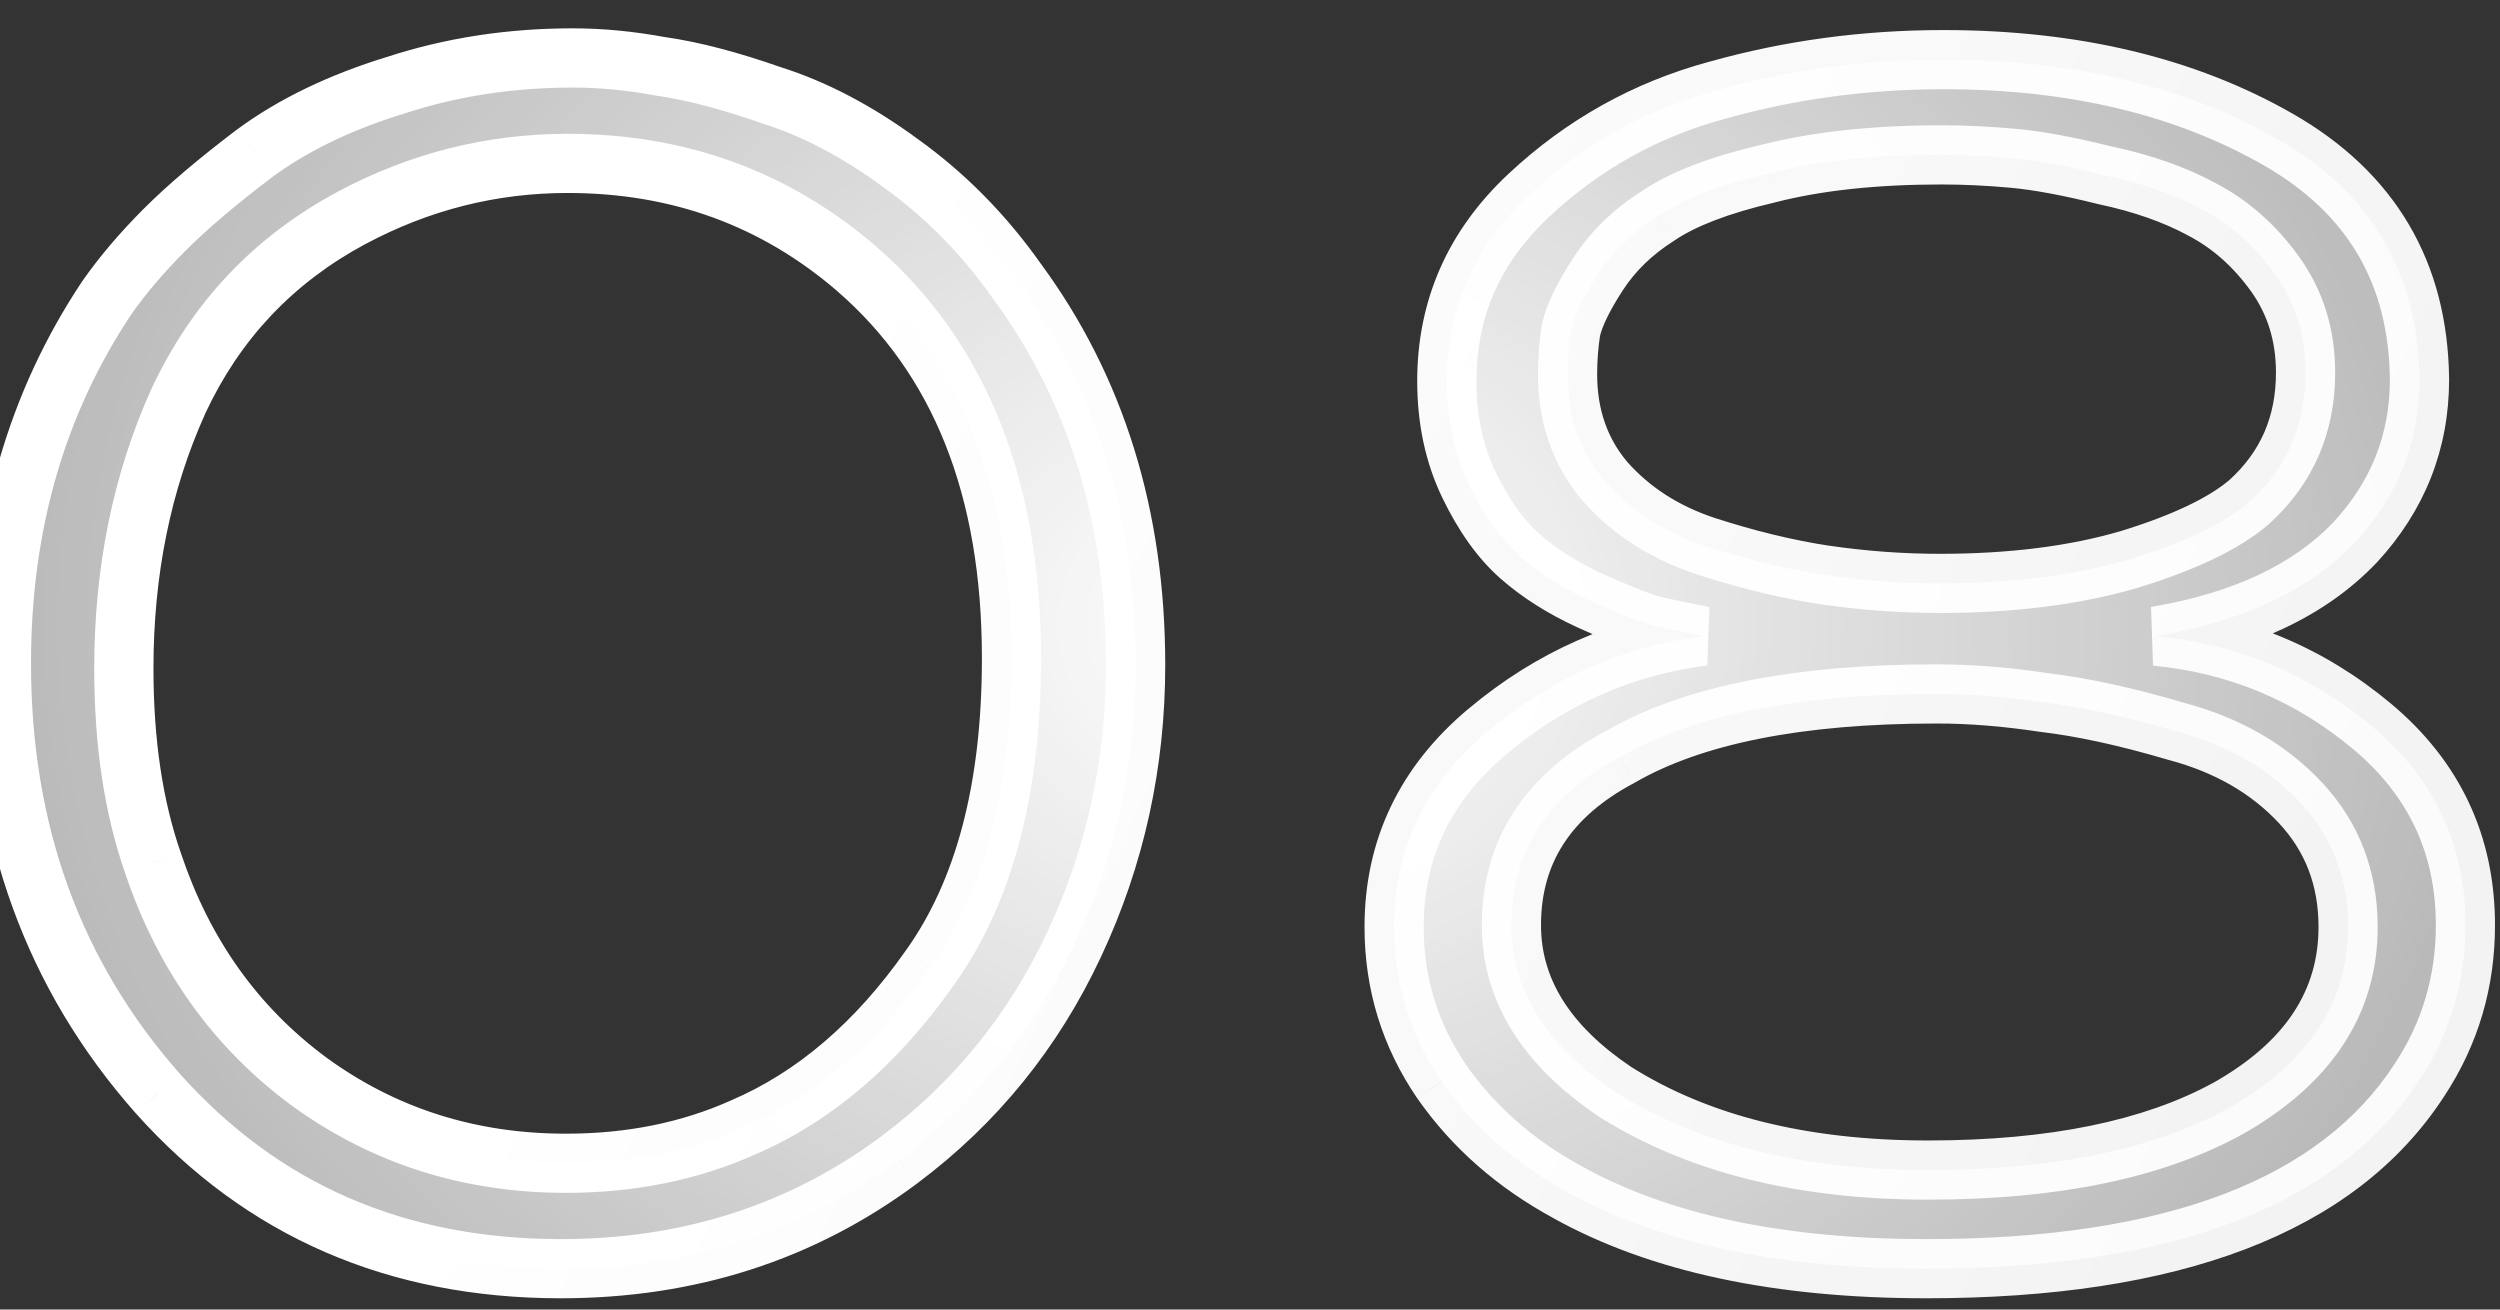 <svg width="42" height="22" viewBox="0 0 42 22" fill="none" xmlns="http://www.w3.org/2000/svg">
<rect x="0" y="0" width="42" height="22" fill="#333333" stroke="none"/>
<path d="M19.079 11.172C19.079 12.829 18.736 14.391 18.05 15.858C17.364 17.324 16.384 18.534 15.108 19.486C13.47 20.705 11.575 21.314 9.422 21.314C6.661 21.314 4.404 20.333 2.652 18.372C0.9 16.391 0.024 13.982 0.024 11.144C0.024 8.82 0.614 6.773 1.795 5.002C2.061 4.621 2.385 4.24 2.766 3.859C3.147 3.478 3.652 3.05 4.28 2.573C4.928 2.097 5.718 1.716 6.651 1.431C7.585 1.126 8.575 0.974 9.622 0.974C10.099 0.974 10.594 1.021 11.108 1.116C11.641 1.193 12.26 1.355 12.965 1.602C13.689 1.831 14.412 2.212 15.136 2.745C15.879 3.278 16.526 3.935 17.079 4.716C18.412 6.525 19.079 8.678 19.079 11.172ZM16.993 11.058C16.993 8.201 16.127 6.021 14.393 4.516C13.022 3.335 11.403 2.745 9.537 2.745C8.261 2.745 7.051 3.05 5.909 3.659C4.594 4.364 3.623 5.392 2.995 6.744C2.385 8.097 2.08 9.592 2.08 11.23C2.08 12.468 2.242 13.553 2.566 14.486C3.08 16.029 3.956 17.258 5.194 18.172C6.451 19.086 7.889 19.543 9.508 19.543C10.594 19.543 11.584 19.343 12.479 18.943C13.679 18.429 14.727 17.534 15.622 16.258C16.536 14.982 16.993 13.248 16.993 11.058ZM36.219 10.687C37.591 10.82 38.8 11.325 39.848 12.201C40.895 13.077 41.419 14.191 41.419 15.543C41.419 16.496 41.162 17.362 40.648 18.143C39.276 20.257 36.515 21.314 32.363 21.314C29.887 21.314 27.878 20.886 26.335 20.029C25.459 19.552 24.754 18.934 24.221 18.172C23.688 17.391 23.421 16.524 23.421 15.572C23.421 14.258 23.945 13.163 24.992 12.287C26.059 11.392 27.268 10.858 28.62 10.687C28.335 10.63 28.058 10.573 27.792 10.515C27.525 10.439 27.163 10.296 26.706 10.087C26.249 9.877 25.859 9.63 25.535 9.344C25.211 9.058 24.925 8.659 24.678 8.144C24.43 7.63 24.307 7.049 24.307 6.402C24.307 5.183 24.764 4.145 25.678 3.288C26.592 2.431 27.649 1.84 28.849 1.516C30.068 1.174 31.334 1.002 32.648 1.002C34.839 1.002 36.715 1.45 38.276 2.345C39.838 3.24 40.629 4.583 40.648 6.373C40.648 7.421 40.286 8.335 39.562 9.116C38.8 9.916 37.686 10.439 36.219 10.687ZM38.733 6.259C38.733 5.63 38.562 5.078 38.219 4.602C37.877 4.126 37.467 3.764 36.991 3.516C36.534 3.269 35.991 3.078 35.362 2.945C34.753 2.792 34.239 2.697 33.82 2.659C33.401 2.621 33.001 2.602 32.62 2.602C31.496 2.602 30.525 2.707 29.706 2.916C28.887 3.107 28.268 3.345 27.849 3.63C27.43 3.897 27.097 4.221 26.849 4.602C26.602 4.983 26.449 5.297 26.392 5.545C26.354 5.792 26.335 6.04 26.335 6.287C26.335 6.992 26.544 7.592 26.963 8.087C27.401 8.582 27.963 8.944 28.649 9.173C29.354 9.401 30.02 9.563 30.649 9.658C31.296 9.754 31.944 9.801 32.591 9.801C33.791 9.801 34.848 9.668 35.762 9.401C36.696 9.116 37.372 8.792 37.791 8.43C38.419 7.859 38.733 7.135 38.733 6.259ZM39.448 15.572C39.448 14.753 39.181 14.058 38.648 13.486C38.115 12.915 37.419 12.515 36.562 12.287C35.724 12.039 34.982 11.877 34.334 11.801C33.706 11.706 33.106 11.658 32.534 11.658C30.211 11.658 28.439 12.011 27.221 12.715C26.002 13.363 25.392 14.306 25.392 15.543C25.392 16.629 25.973 17.562 27.135 18.343C28.525 19.219 30.277 19.657 32.391 19.657C34.486 19.657 36.162 19.314 37.419 18.629C38.772 17.867 39.448 16.848 39.448 15.572Z" fill="url(#paint0_radial_284_61)"/>
<path d="M18.05 15.858L17.6 15.647L17.6 15.647L18.05 15.858ZM15.108 19.486L15.404 19.885L15.405 19.884L15.108 19.486ZM2.652 18.372L2.279 18.701L2.281 18.703L2.652 18.372ZM1.795 5.002L1.387 4.717L1.381 4.726L1.795 5.002ZM2.766 3.859L2.415 3.507L2.415 3.507L2.766 3.859ZM4.28 2.573L3.986 2.173L3.98 2.177L4.28 2.573ZM6.651 1.431L6.797 1.906L6.806 1.903L6.651 1.431ZM11.108 1.116L11.018 1.605L11.028 1.607L11.038 1.609L11.108 1.116ZM12.965 1.602L12.8 2.071L12.808 2.074L12.815 2.076L12.965 1.602ZM15.136 2.745L14.841 3.145L14.846 3.149L15.136 2.745ZM17.079 4.716L16.673 5.003L16.678 5.011L17.079 4.716ZM14.393 4.516L14.719 4.141L14.718 4.139L14.393 4.516ZM5.909 3.659L5.675 3.22L5.674 3.221L5.909 3.659ZM2.995 6.744L2.544 6.535L2.541 6.54L2.995 6.744ZM2.566 14.486L3.038 14.329L3.036 14.323L2.566 14.486ZM5.194 18.172L4.899 18.572L4.902 18.574L5.194 18.172ZM12.479 18.943L12.283 18.486L12.277 18.489L12.479 18.943ZM15.622 16.258L15.218 15.968L15.215 15.972L15.622 16.258ZM18.581 11.172C18.581 12.758 18.254 14.248 17.6 15.647L18.5 16.068C19.218 14.534 19.576 12.9 19.576 11.172H18.581ZM17.6 15.647C16.948 17.041 16.019 18.185 14.81 19.087L15.405 19.884C16.748 18.882 17.781 17.608 18.5 16.068L17.6 15.647ZM14.811 19.087C13.263 20.238 11.474 20.817 9.422 20.817V21.811C11.675 21.811 13.676 21.171 15.404 19.885L14.811 19.087ZM9.422 20.817C6.794 20.817 4.675 19.891 3.023 18.041L2.281 18.703C4.133 20.776 6.527 21.811 9.422 21.811V20.817ZM3.024 18.042C1.359 16.159 0.521 13.87 0.521 11.144H-0.474C-0.474 14.094 0.441 16.622 2.279 18.701L3.024 18.042ZM0.521 11.144C0.521 8.909 1.087 6.96 2.208 5.278L1.381 4.726C0.141 6.586 -0.474 8.732 -0.474 11.144H0.521ZM2.202 5.287C2.45 4.933 2.754 4.574 3.118 4.211L2.415 3.507C2.016 3.906 1.673 4.309 1.387 4.717L2.202 5.287ZM3.118 4.211C3.477 3.851 3.963 3.438 4.58 2.97L3.98 2.177C3.341 2.661 2.817 3.105 2.415 3.507L3.118 4.211ZM4.575 2.974C5.169 2.537 5.906 2.179 6.797 1.906L6.506 0.955C5.53 1.254 4.687 1.657 3.986 2.173L4.575 2.974ZM6.806 1.903C7.686 1.616 8.624 1.471 9.622 1.471V0.476C8.526 0.476 7.483 0.636 6.497 0.958L6.806 1.903ZM9.622 1.471C10.065 1.471 10.53 1.515 11.018 1.605L11.198 0.628C10.657 0.527 10.132 0.476 9.622 0.476V1.471ZM11.038 1.609C11.529 1.679 12.115 1.831 12.8 2.071L13.13 1.133C12.405 0.879 11.753 0.706 11.178 0.624L11.038 1.609ZM12.815 2.076C13.478 2.286 14.154 2.638 14.841 3.145L15.431 2.345C14.671 1.785 13.899 1.376 13.115 1.128L12.815 2.076ZM14.846 3.149C15.542 3.648 16.151 4.265 16.673 5.003L17.485 4.429C16.902 3.605 16.216 2.908 15.426 2.341L14.846 3.149ZM16.678 5.011C17.942 6.726 18.581 8.771 18.581 11.172H19.576C19.576 8.584 18.882 6.325 17.479 4.421L16.678 5.011ZM17.49 11.058C17.49 8.096 16.587 5.762 14.719 4.141L14.067 4.892C15.666 6.279 16.496 8.307 16.496 11.058H17.49ZM14.718 4.139C13.253 2.878 11.518 2.248 9.537 2.248V3.242C11.288 3.242 12.791 3.792 14.069 4.893L14.718 4.139ZM9.537 2.248C8.178 2.248 6.888 2.573 5.675 3.22L6.143 4.098C7.214 3.526 8.344 3.242 9.537 3.242V2.248ZM5.674 3.221C4.265 3.976 3.218 5.085 2.544 6.535L3.445 6.954C4.029 5.699 4.924 4.751 6.144 4.097L5.674 3.221ZM2.541 6.54C1.9 7.963 1.583 9.529 1.583 11.23H2.578C2.578 9.655 2.87 8.23 3.448 6.949L2.541 6.54ZM1.583 11.23C1.583 12.51 1.75 13.652 2.096 14.649L3.036 14.323C2.734 13.454 2.578 12.426 2.578 11.23H1.583ZM2.094 14.644C2.639 16.278 3.574 17.593 4.899 18.572L5.49 17.772C4.339 16.922 3.522 15.781 3.038 14.329L2.094 14.644ZM4.902 18.574C6.248 19.552 7.789 20.04 9.508 20.04V19.046C7.99 19.046 6.655 18.619 5.487 17.77L4.902 18.574ZM9.508 20.04C10.656 20.04 11.717 19.828 12.682 19.397L12.277 18.489C11.452 18.858 10.531 19.046 9.508 19.046V20.04ZM12.675 19.4C13.975 18.843 15.091 17.88 16.029 16.543L15.215 15.972C14.362 17.187 13.383 18.015 12.283 18.486L12.675 19.4ZM16.026 16.547C17.02 15.159 17.49 13.312 17.49 11.058H16.496C16.496 13.184 16.052 14.804 15.218 15.968L16.026 16.547ZM36.219 10.687L36.137 10.197L36.171 11.182L36.219 10.687ZM39.848 12.201L40.167 11.82L40.167 11.82L39.848 12.201ZM40.648 18.143L40.232 17.87L40.23 17.873L40.648 18.143ZM26.335 20.029L26.576 19.594L26.572 19.592L26.335 20.029ZM24.221 18.172L23.81 18.452L23.814 18.457L24.221 18.172ZM24.992 12.287L25.311 12.668L25.312 12.668L24.992 12.287ZM28.62 10.687L28.683 11.18L28.718 10.199L28.62 10.687ZM27.792 10.515L27.655 10.993L27.671 10.998L27.688 11.002L27.792 10.515ZM26.706 10.087L26.913 9.635L26.913 9.635L26.706 10.087ZM25.535 9.344L25.864 8.971L25.864 8.971L25.535 9.344ZM24.678 8.144L24.23 8.36L24.23 8.36L24.678 8.144ZM25.678 3.288L26.018 3.65L26.018 3.65L25.678 3.288ZM28.849 1.516L28.978 1.996L28.983 1.995L28.849 1.516ZM38.276 2.345L38.524 1.914L38.524 1.914L38.276 2.345ZM40.648 6.373H41.145L41.145 6.368L40.648 6.373ZM39.562 9.116L39.922 9.459L39.927 9.454L39.562 9.116ZM38.219 4.602L37.816 4.892L37.816 4.892L38.219 4.602ZM36.991 3.516L36.754 3.953L36.761 3.957L36.991 3.516ZM35.362 2.945L35.242 3.427L35.251 3.429L35.259 3.431L35.362 2.945ZM33.82 2.659L33.775 3.154L33.775 3.154L33.82 2.659ZM29.706 2.916L29.819 3.401L29.829 3.398L29.706 2.916ZM27.849 3.63L28.116 4.05L28.123 4.046L28.129 4.041L27.849 3.63ZM26.849 4.602L27.266 4.873L27.266 4.873L26.849 4.602ZM26.392 5.545L25.908 5.433L25.903 5.451L25.901 5.469L26.392 5.545ZM26.963 8.087L26.584 8.408L26.591 8.417L26.963 8.087ZM28.649 9.173L28.492 9.644L28.495 9.646L28.649 9.173ZM30.649 9.658L30.574 10.15L30.576 10.15L30.649 9.658ZM35.762 9.401L35.902 9.879L35.908 9.877L35.762 9.401ZM37.791 8.43L38.116 8.806L38.125 8.798L37.791 8.43ZM36.562 12.287L36.421 12.764L36.434 12.767L36.562 12.287ZM34.334 11.801L34.26 12.293L34.268 12.294L34.276 12.295L34.334 11.801ZM27.221 12.715L27.454 13.154L27.462 13.15L27.469 13.146L27.221 12.715ZM27.135 18.343L26.858 18.756L26.863 18.76L26.87 18.764L27.135 18.343ZM37.419 18.629L37.657 19.065L37.663 19.062L37.419 18.629ZM36.171 11.182C37.444 11.305 38.559 11.771 39.529 12.582L40.167 11.82C39.042 10.879 37.738 10.335 36.268 10.192L36.171 11.182ZM39.529 12.582C40.465 13.365 40.922 14.34 40.922 15.543H41.916C41.916 14.042 41.326 12.789 40.167 11.82L39.529 12.582ZM40.922 15.543C40.922 16.4 40.692 17.172 40.232 17.87L41.063 18.417C41.632 17.553 41.916 16.591 41.916 15.543H40.922ZM40.23 17.873C38.998 19.772 36.458 20.817 32.363 20.817V21.811C36.572 21.811 39.554 20.742 41.065 18.414L40.23 17.873ZM32.363 20.817C29.939 20.817 28.021 20.397 26.576 19.594L26.093 20.463C27.734 21.375 29.835 21.811 32.363 21.811V20.817ZM26.572 19.592C25.759 19.15 25.114 18.581 24.628 17.887L23.814 18.457C24.394 19.286 25.159 19.955 26.098 20.465L26.572 19.592ZM24.631 17.891C24.155 17.194 23.918 16.425 23.918 15.572H22.924C22.924 16.624 23.22 17.588 23.81 18.452L24.631 17.891ZM23.918 15.572C23.918 14.412 24.372 13.454 25.311 12.668L24.673 11.905C23.518 12.872 22.924 14.104 22.924 15.572H23.918ZM25.312 12.668C26.307 11.832 27.427 11.339 28.683 11.18L28.558 10.194C27.109 10.377 25.811 10.951 24.673 11.906L25.312 12.668ZM28.718 10.199C28.434 10.143 28.16 10.086 27.896 10.029L27.688 11.002C27.957 11.059 28.235 11.117 28.523 11.174L28.718 10.199ZM27.928 10.037C27.698 9.972 27.363 9.841 26.913 9.635L26.499 10.539C26.964 10.752 27.352 10.907 27.655 10.993L27.928 10.037ZM26.913 9.635C26.494 9.442 26.146 9.22 25.864 8.971L25.206 9.717C25.572 10.04 26.005 10.312 26.499 10.539L26.913 9.635ZM25.864 8.971C25.603 8.741 25.354 8.401 25.126 7.929L24.23 8.36C24.498 8.916 24.819 9.376 25.206 9.717L25.864 8.971ZM25.126 7.929C24.915 7.49 24.804 6.985 24.804 6.402H23.809C23.809 7.114 23.946 7.77 24.23 8.36L25.126 7.929ZM24.804 6.402C24.804 5.324 25.201 4.416 26.018 3.65L25.338 2.925C24.326 3.873 23.809 5.041 23.809 6.402H24.804ZM26.018 3.65C26.873 2.849 27.858 2.299 28.978 1.996L28.719 1.036C27.44 1.382 26.311 2.013 25.338 2.925L26.018 3.65ZM28.983 1.995C30.157 1.665 31.378 1.499 32.648 1.499V0.505C31.291 0.505 29.979 0.682 28.714 1.038L28.983 1.995ZM32.648 1.499C34.771 1.499 36.557 1.933 38.029 2.776L38.524 1.914C36.872 0.967 34.907 0.505 32.648 0.505V1.499ZM38.029 2.776C39.439 3.584 40.133 4.766 40.15 6.378L41.145 6.368C41.124 4.4 40.237 2.896 38.524 1.914L38.029 2.776ZM40.15 6.373C40.15 7.293 39.837 8.087 39.197 8.778L39.927 9.454C40.734 8.582 41.145 7.548 41.145 6.373H40.15ZM39.202 8.773C38.536 9.472 37.534 9.961 36.137 10.197L36.302 11.177C37.838 10.918 39.064 10.359 39.922 9.458L39.202 8.773ZM39.231 6.259C39.231 5.534 39.031 4.878 38.623 4.311L37.816 4.892C38.093 5.278 38.236 5.727 38.236 6.259H39.231ZM38.623 4.311C38.239 3.778 37.772 3.362 37.22 3.075L36.761 3.957C37.162 4.166 37.514 4.473 37.816 4.892L38.623 4.311ZM37.228 3.079C36.72 2.804 36.13 2.599 35.466 2.458L35.259 3.431C35.852 3.557 36.347 3.733 36.754 3.953L37.228 3.079ZM35.483 2.463C34.86 2.307 34.318 2.205 33.865 2.164L33.775 3.154C34.159 3.189 34.646 3.278 35.242 3.427L35.483 2.463ZM33.865 2.164C33.432 2.125 33.017 2.105 32.62 2.105V3.099C32.984 3.099 33.369 3.117 33.775 3.154L33.865 2.164ZM32.62 2.105C31.467 2.105 30.453 2.212 29.583 2.435L29.829 3.398C30.597 3.201 31.525 3.099 32.62 3.099V2.105ZM29.593 2.432C28.749 2.628 28.061 2.884 27.569 3.22L28.129 4.041C28.475 3.806 29.025 3.585 29.819 3.401L29.593 2.432ZM27.582 3.211C27.109 3.512 26.722 3.885 26.432 4.331L27.266 4.873C27.471 4.557 27.751 4.282 28.116 4.05L27.582 3.211ZM26.432 4.331C26.174 4.728 25.984 5.101 25.908 5.433L26.877 5.656C26.914 5.493 27.029 5.237 27.266 4.873L26.432 4.331ZM25.901 5.469C25.859 5.741 25.838 6.014 25.838 6.287H26.832C26.832 6.065 26.849 5.843 26.883 5.62L25.901 5.469ZM25.838 6.287C25.838 7.099 26.082 7.815 26.584 8.408L27.343 7.766C27.007 7.369 26.832 6.885 26.832 6.287H25.838ZM26.591 8.417C27.092 8.983 27.731 9.391 28.492 9.644L28.806 8.701C28.195 8.498 27.711 8.181 27.336 7.758L26.591 8.417ZM28.495 9.646C29.222 9.881 29.915 10.05 30.574 10.15L30.723 9.167C30.125 9.076 29.485 8.921 28.802 8.7L28.495 9.646ZM30.576 10.15C31.248 10.249 31.919 10.298 32.591 10.298V9.304C31.968 9.304 31.345 9.258 30.721 9.166L30.576 10.15ZM32.591 10.298C33.827 10.298 34.932 10.161 35.902 9.879L35.623 8.924C34.764 9.175 33.756 9.304 32.591 9.304V10.298ZM35.908 9.877C36.864 9.584 37.619 9.235 38.116 8.806L37.466 8.054C37.125 8.348 36.527 8.647 35.617 8.926L35.908 9.877ZM38.125 8.798C38.861 8.129 39.231 7.27 39.231 6.259H38.236C38.236 7 37.977 7.588 37.456 8.062L38.125 8.798ZM39.945 15.572C39.945 14.634 39.635 13.816 39.011 13.147L38.284 13.826C38.727 14.3 38.951 14.872 38.951 15.572H39.945ZM39.011 13.147C38.406 12.499 37.625 12.056 36.69 11.806L36.434 12.767C37.214 12.975 37.823 13.332 38.284 13.826L39.011 13.147ZM36.703 11.81C35.847 11.557 35.075 11.388 34.392 11.307L34.276 12.295C34.888 12.367 35.602 12.521 36.422 12.764L36.703 11.81ZM34.408 11.309C33.758 11.211 33.133 11.161 32.534 11.161V12.155C33.078 12.155 33.653 12.201 34.26 12.293L34.408 11.309ZM32.534 11.161C30.174 11.161 28.3 11.517 26.972 12.285L27.469 13.146C28.578 12.505 30.247 12.155 32.534 12.155V11.161ZM26.987 12.276C26.32 12.631 25.792 13.081 25.432 13.638C25.07 14.198 24.895 14.839 24.895 15.543H25.889C25.889 15.01 26.019 14.561 26.267 14.178C26.516 13.792 26.902 13.447 27.454 13.154L26.987 12.276ZM24.895 15.543C24.895 16.842 25.603 17.913 26.858 18.756L27.412 17.93C26.343 17.212 25.889 16.416 25.889 15.543H24.895ZM26.87 18.764C28.359 19.702 30.21 20.154 32.391 20.154V19.16C30.345 19.16 28.691 18.736 27.4 17.922L26.87 18.764ZM32.391 20.154C34.534 20.154 36.301 19.805 37.657 19.065L37.181 18.192C36.023 18.824 34.439 19.16 32.391 19.16V20.154ZM37.663 19.062C39.132 18.235 39.945 17.069 39.945 15.572H38.951C38.951 16.627 38.411 17.499 37.175 18.196L37.663 19.062Z" fill="url(#paint1_linear_284_61)"/>
<defs>
<radialGradient id="paint0_radial_284_61" cx="0" cy="0" r="1" gradientUnits="userSpaceOnUse" gradientTransform="translate(21 10.5) rotate(90) scale(18.5 22)">
<stop stop-color="white"/>
<stop offset="1" stop-color="white" stop-opacity="0.64"/>
</radialGradient>
<linearGradient id="paint1_linear_284_61" x1="22.268" y1="-11.886" x2="46.874" y2="-0.313" gradientUnits="userSpaceOnUse">
<stop stop-color="white"/>
<stop offset="1" stop-color="white" stop-opacity="0.94"/>
</linearGradient>
</defs>
</svg>
